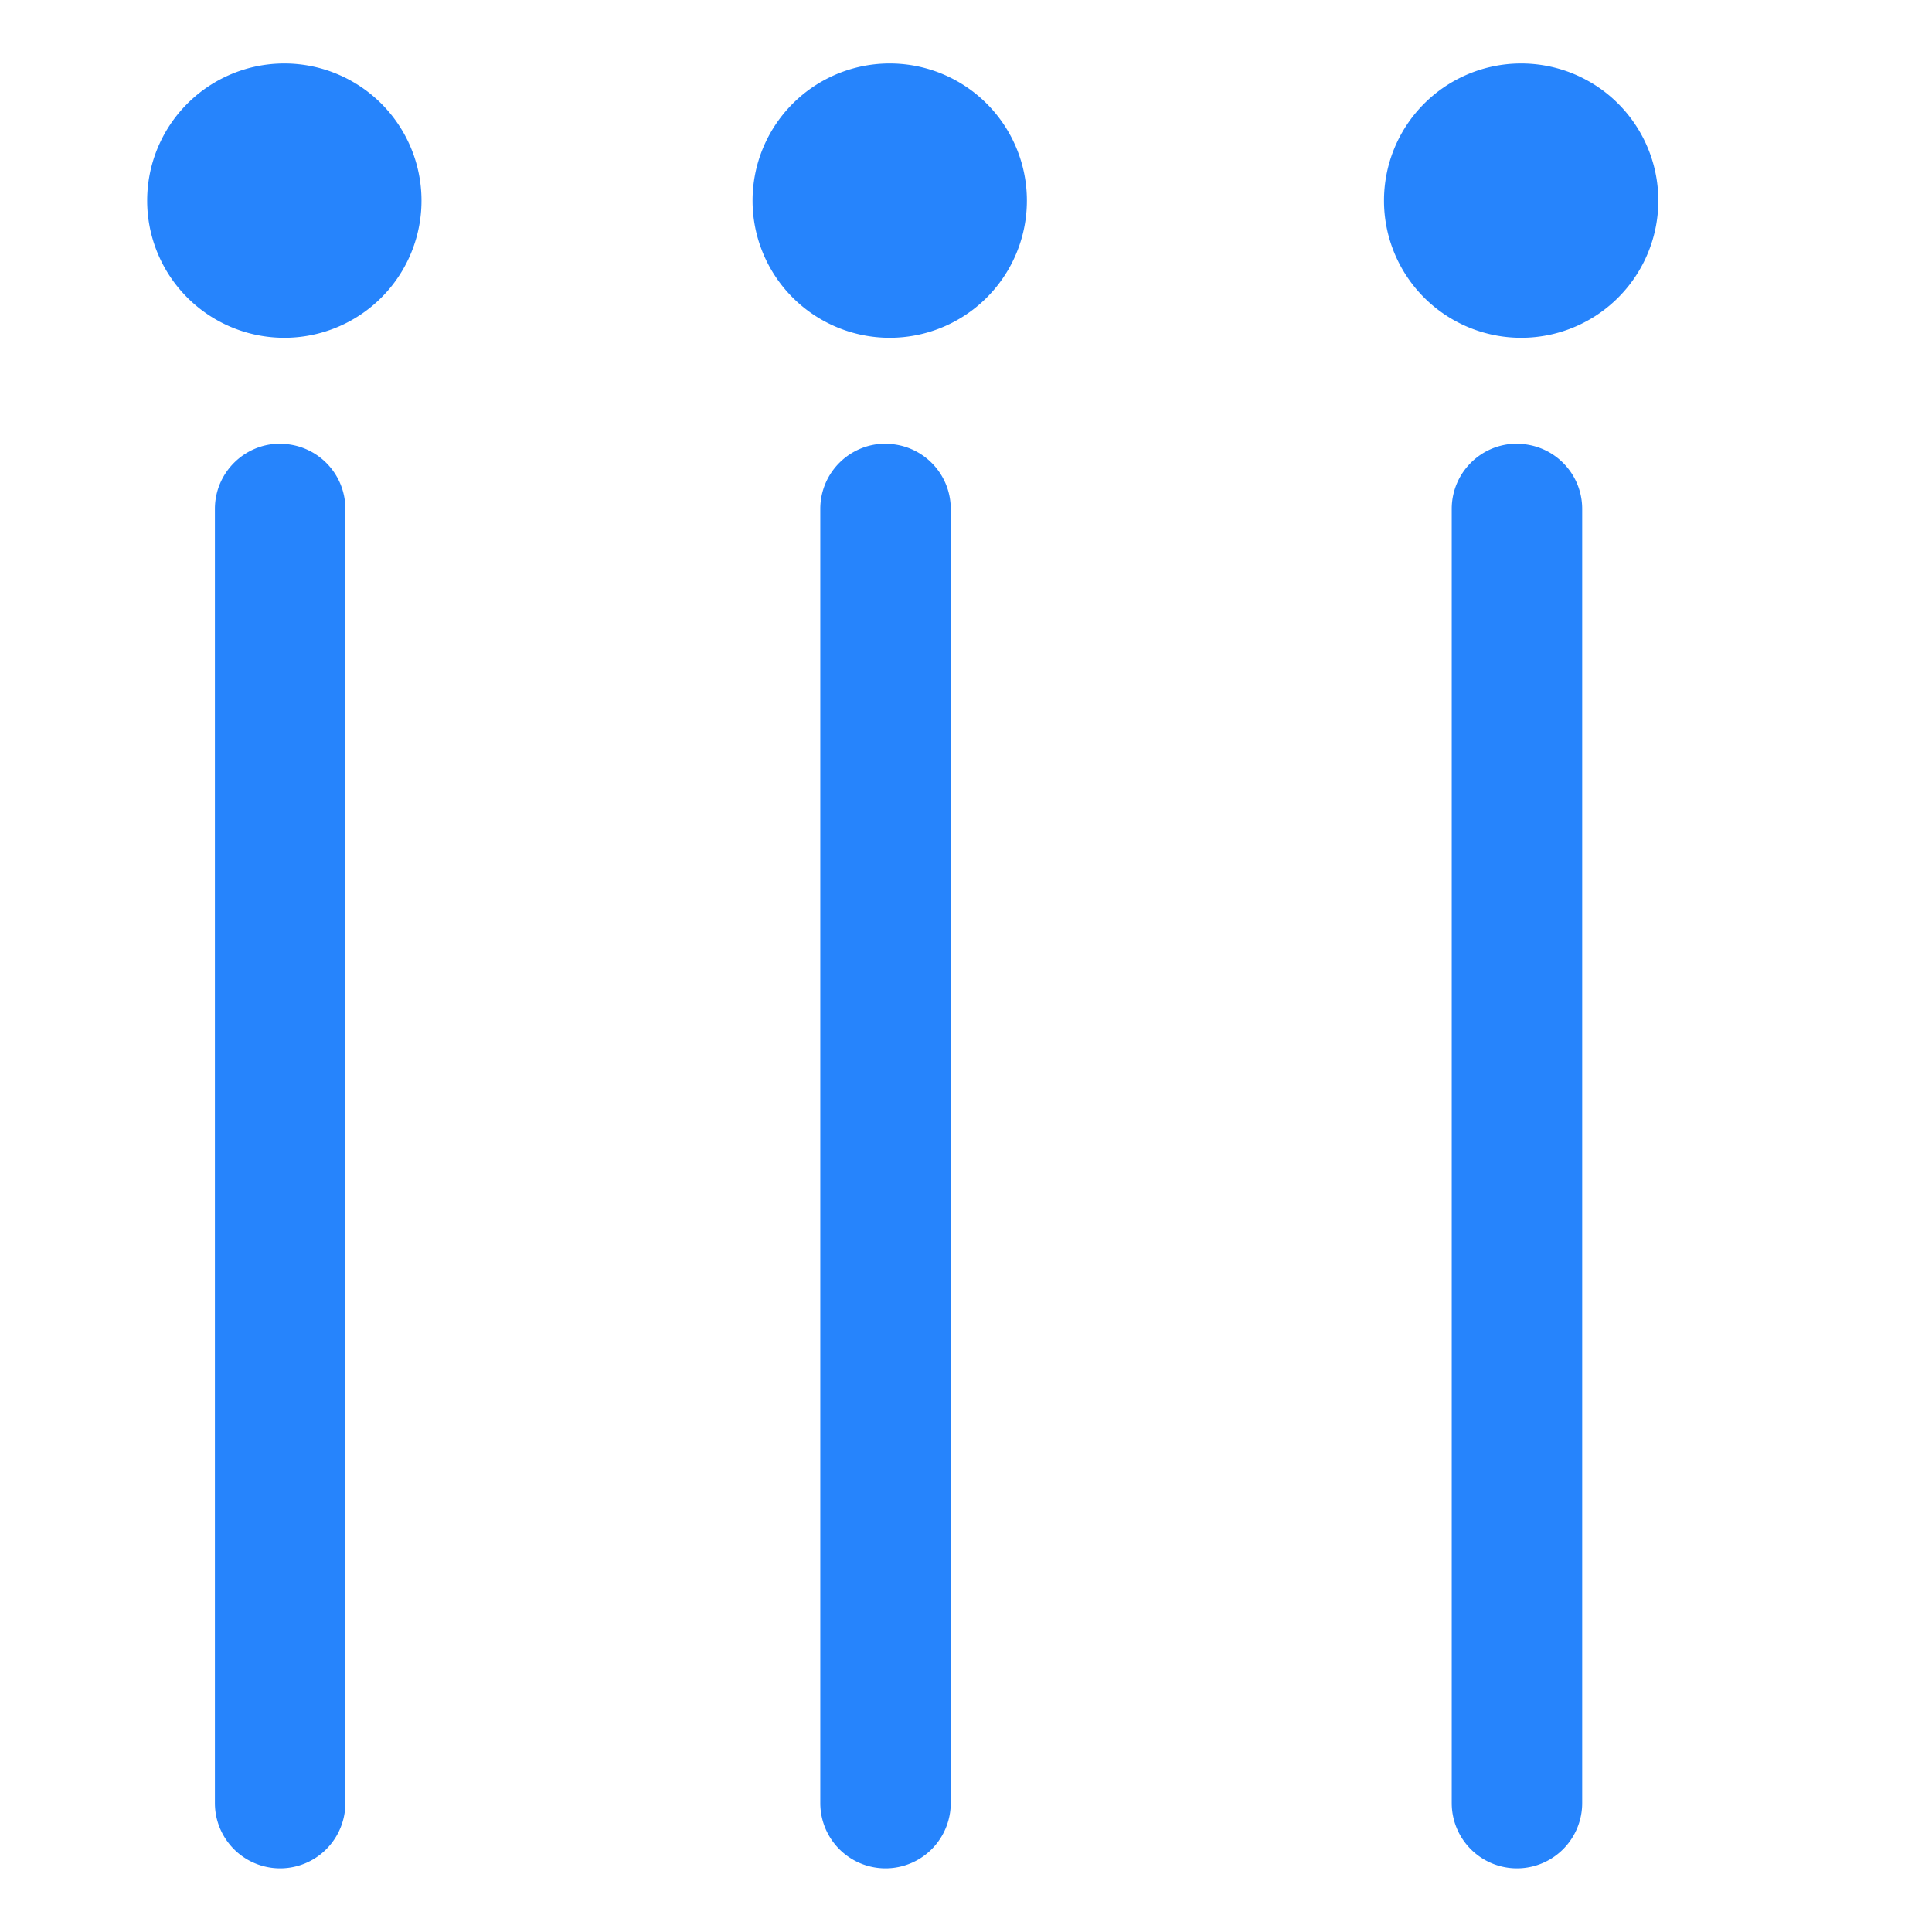 <?xml version="1.0" standalone="no"?><!DOCTYPE svg PUBLIC "-//W3C//DTD SVG 1.1//EN" "http://www.w3.org/Graphics/SVG/1.1/DTD/svg11.dtd"><svg t="1633751213542" class="icon" viewBox="0 0 1096 1024" version="1.1" xmlns="http://www.w3.org/2000/svg" p-id="4025" xmlns:xlink="http://www.w3.org/1999/xlink" width="14" height="14"><defs><style type="text/css"></style></defs><path d="M860.549 215.777c20.477 0 37.005 16.528 37.005 36.932v734.176a37.005 37.005 0 0 1-74.01 0V252.709c0-20.404 16.528-37.005 37.005-37.005z m-358.203 0c20.477 0 37.005 16.528 37.005 36.932v734.176a37.005 37.005 0 0 1-74.01 0V252.709c0-20.404 16.528-37.005 37.005-37.005z m-343.43 0c20.477 0 37.005 16.528 37.005 36.932v734.176a37.005 37.005 0 0 1-74.01 0V252.709c0-20.404 16.601-37.005 37.005-37.005zM860.549 0.037a77.813 77.813 0 1 1 0 155.553 77.813 77.813 0 0 1 0-155.553zM502.347 0.037a77.813 77.813 0 1 1 0 155.553 77.813 77.813 0 0 1 0-155.553zM158.917 0.037a77.813 77.813 0 1 1 0 155.553 77.813 77.813 0 0 1 0-155.553z" p-id="4026" fill="#2684FC"></path></svg>